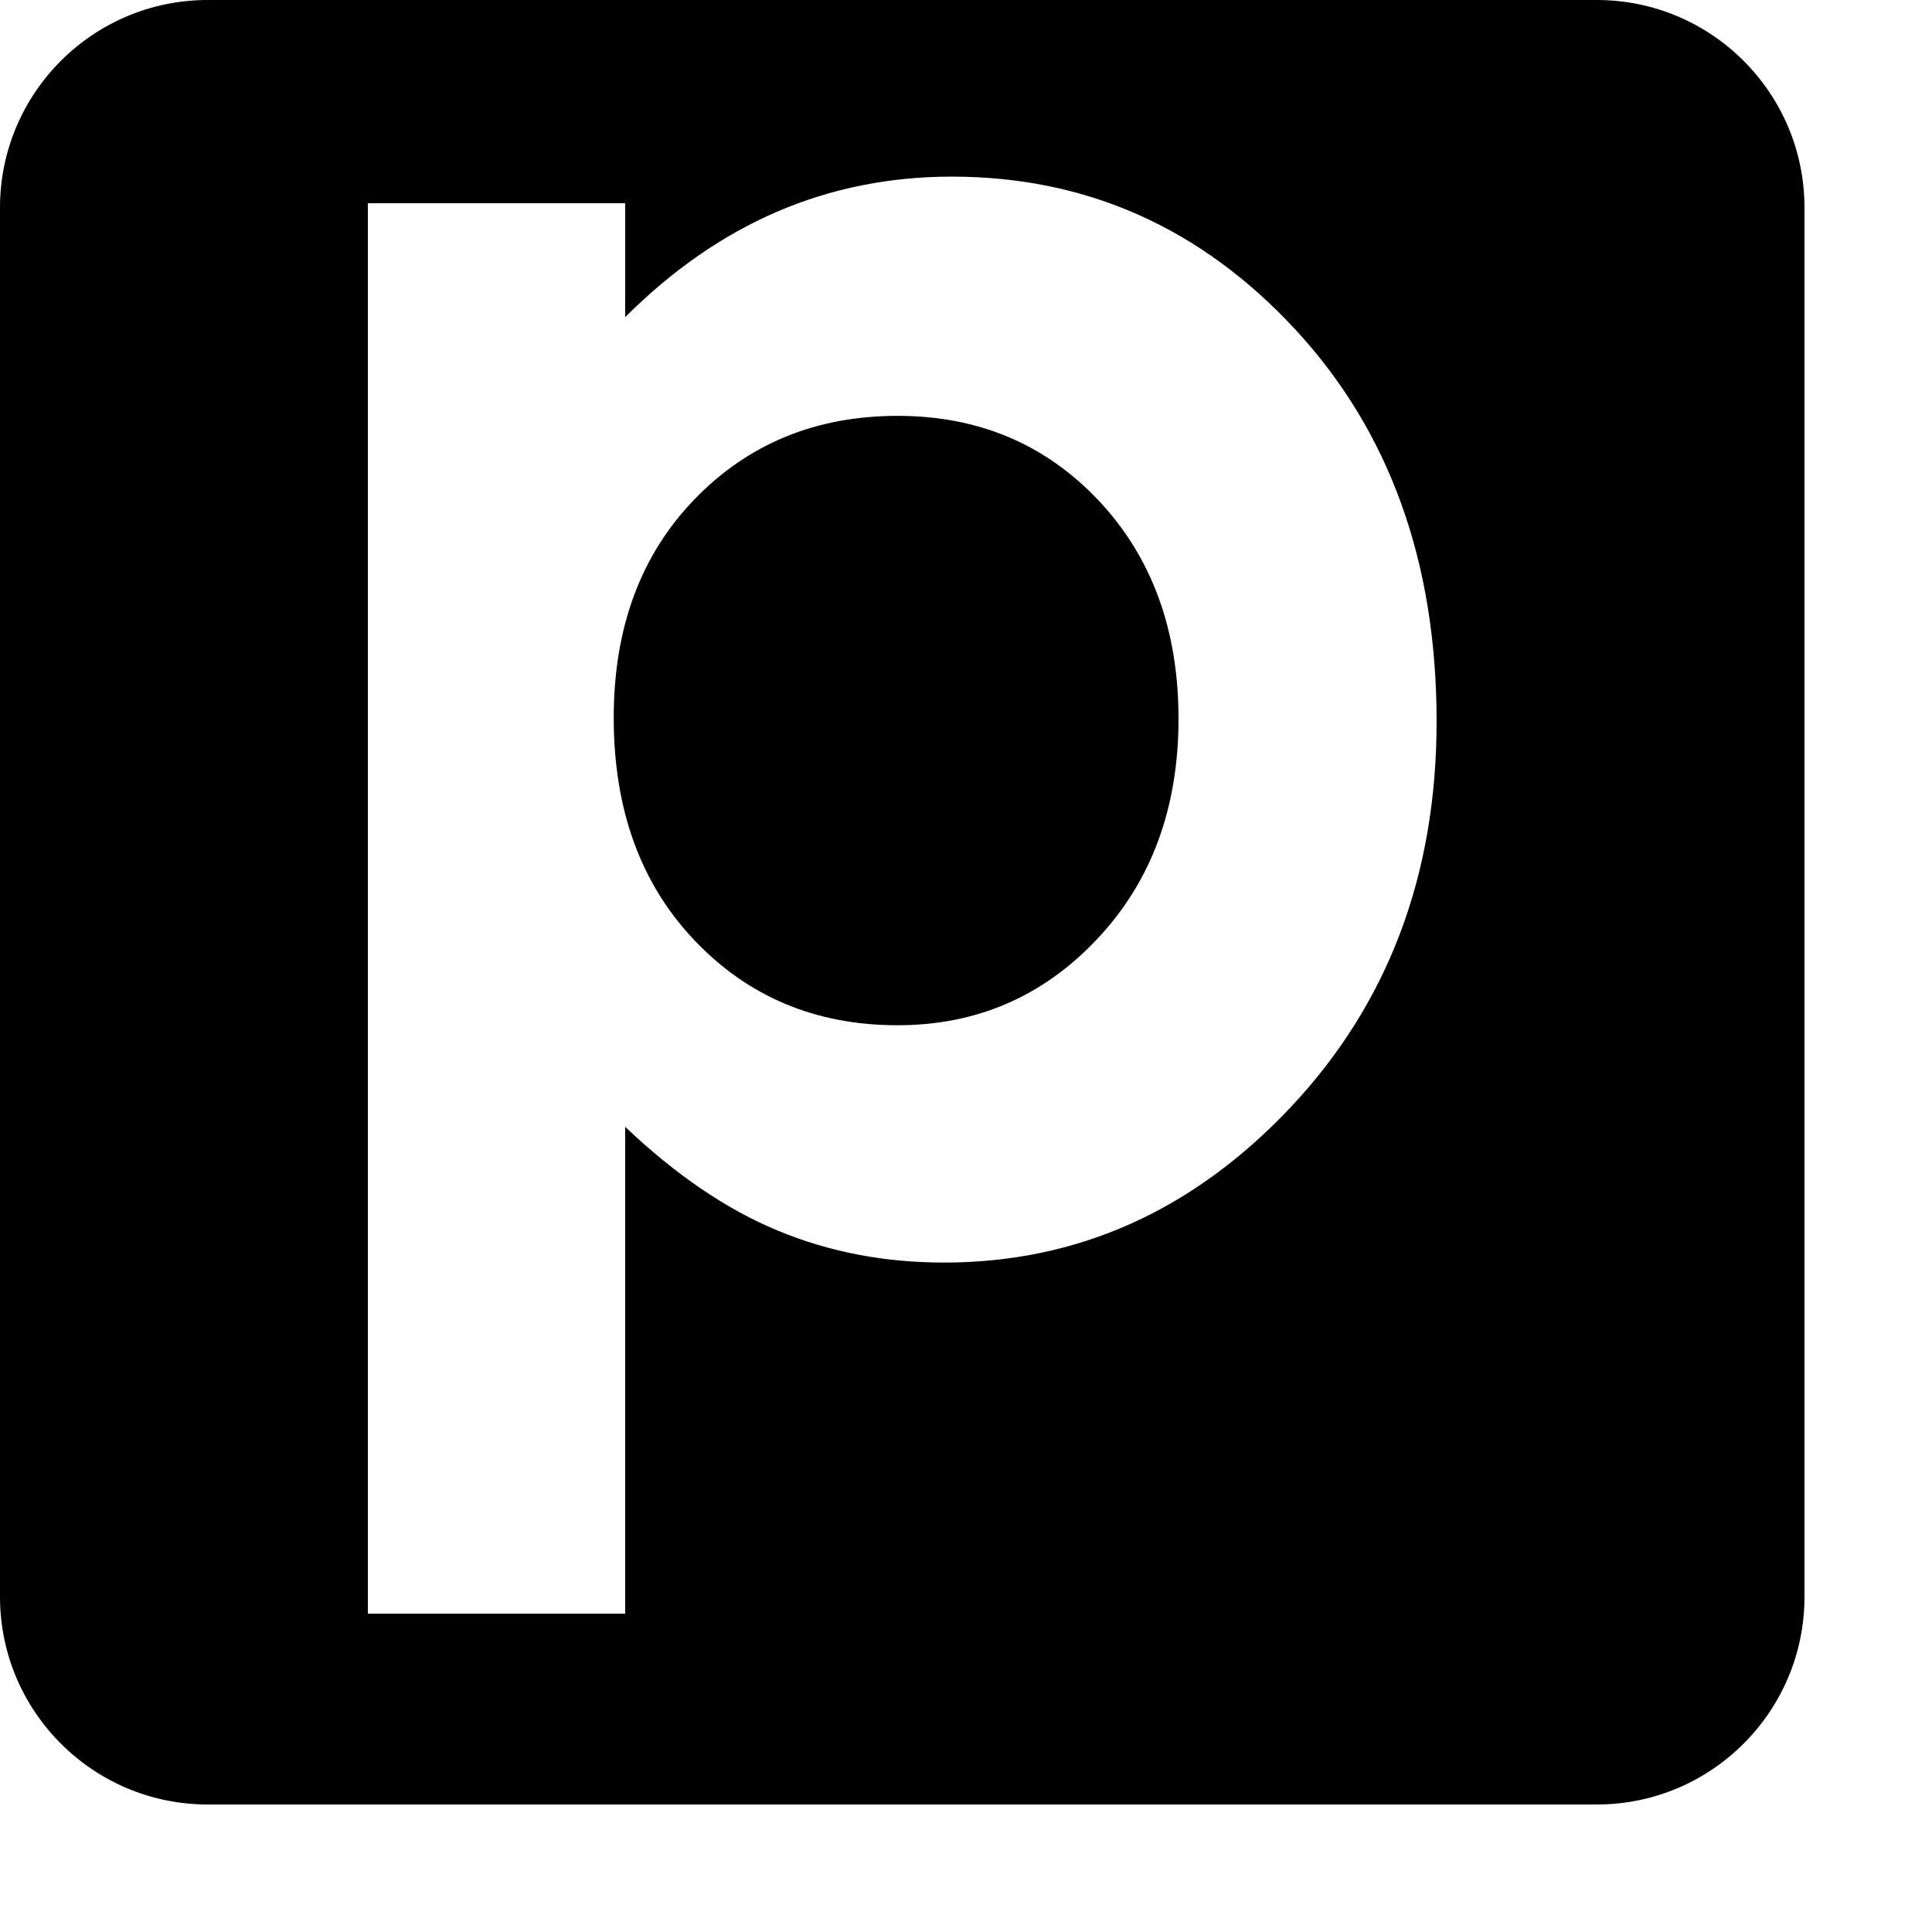 <?xml version="1.0" encoding="UTF-8" standalone="no"?><!DOCTYPE svg PUBLIC "-//W3C//DTD SVG 1.1//EN" "http://www.w3.org/Graphics/SVG/1.1/DTD/svg11.dtd"><svg width="100%" height="100%" viewBox="0 0 12 12" version="1.1" xmlns="http://www.w3.org/2000/svg" xmlns:xlink="http://www.w3.org/1999/xlink" xml:space="preserve" xmlns:serif="http://www.serif.com/" style="fill-rule:evenodd;clip-rule:evenodd;stroke-linejoin:round;stroke-miterlimit:1.414;"><path d="M9.918,11.208l-8.628,0c-0.712,0 -1.29,-0.578 -1.29,-1.29l0,-8.628c0,-0.712 0.578,-1.29 1.29,-1.29l8.628,0c0.712,0 1.29,0.578 1.29,1.29l0,8.628c0,0.712 -0.578,1.29 -1.29,1.29Zm-6.035,-1.185l0,-3.024c0.314,0.298 0.631,0.514 0.949,0.645c0.318,0.132 0.662,0.198 1.032,0.198c0.829,0 1.546,-0.322 2.152,-0.964c0.605,-0.643 0.907,-1.442 0.907,-2.397c0,-0.99 -0.292,-1.802 -0.878,-2.435c-0.586,-0.632 -1.297,-0.949 -2.134,-0.949c-0.385,0 -0.747,0.073 -1.085,0.218c-0.338,0.146 -0.652,0.364 -0.943,0.655l0,-0.708l-1.598,0l0,8.761l1.598,0Zm1.692,-7.44c-0.507,0 -0.928,0.173 -1.262,0.519c-0.334,0.346 -0.501,0.798 -0.501,1.356c0,0.57 0.167,1.03 0.501,1.382c0.334,0.352 0.755,0.528 1.262,0.528c0.491,0 0.905,-0.179 1.241,-0.537c0.336,-0.357 0.504,-0.813 0.504,-1.367c0,-0.551 -0.165,-1.002 -0.495,-1.354c-0.331,-0.351 -0.747,-0.527 -1.25,-0.527Z"/></svg>